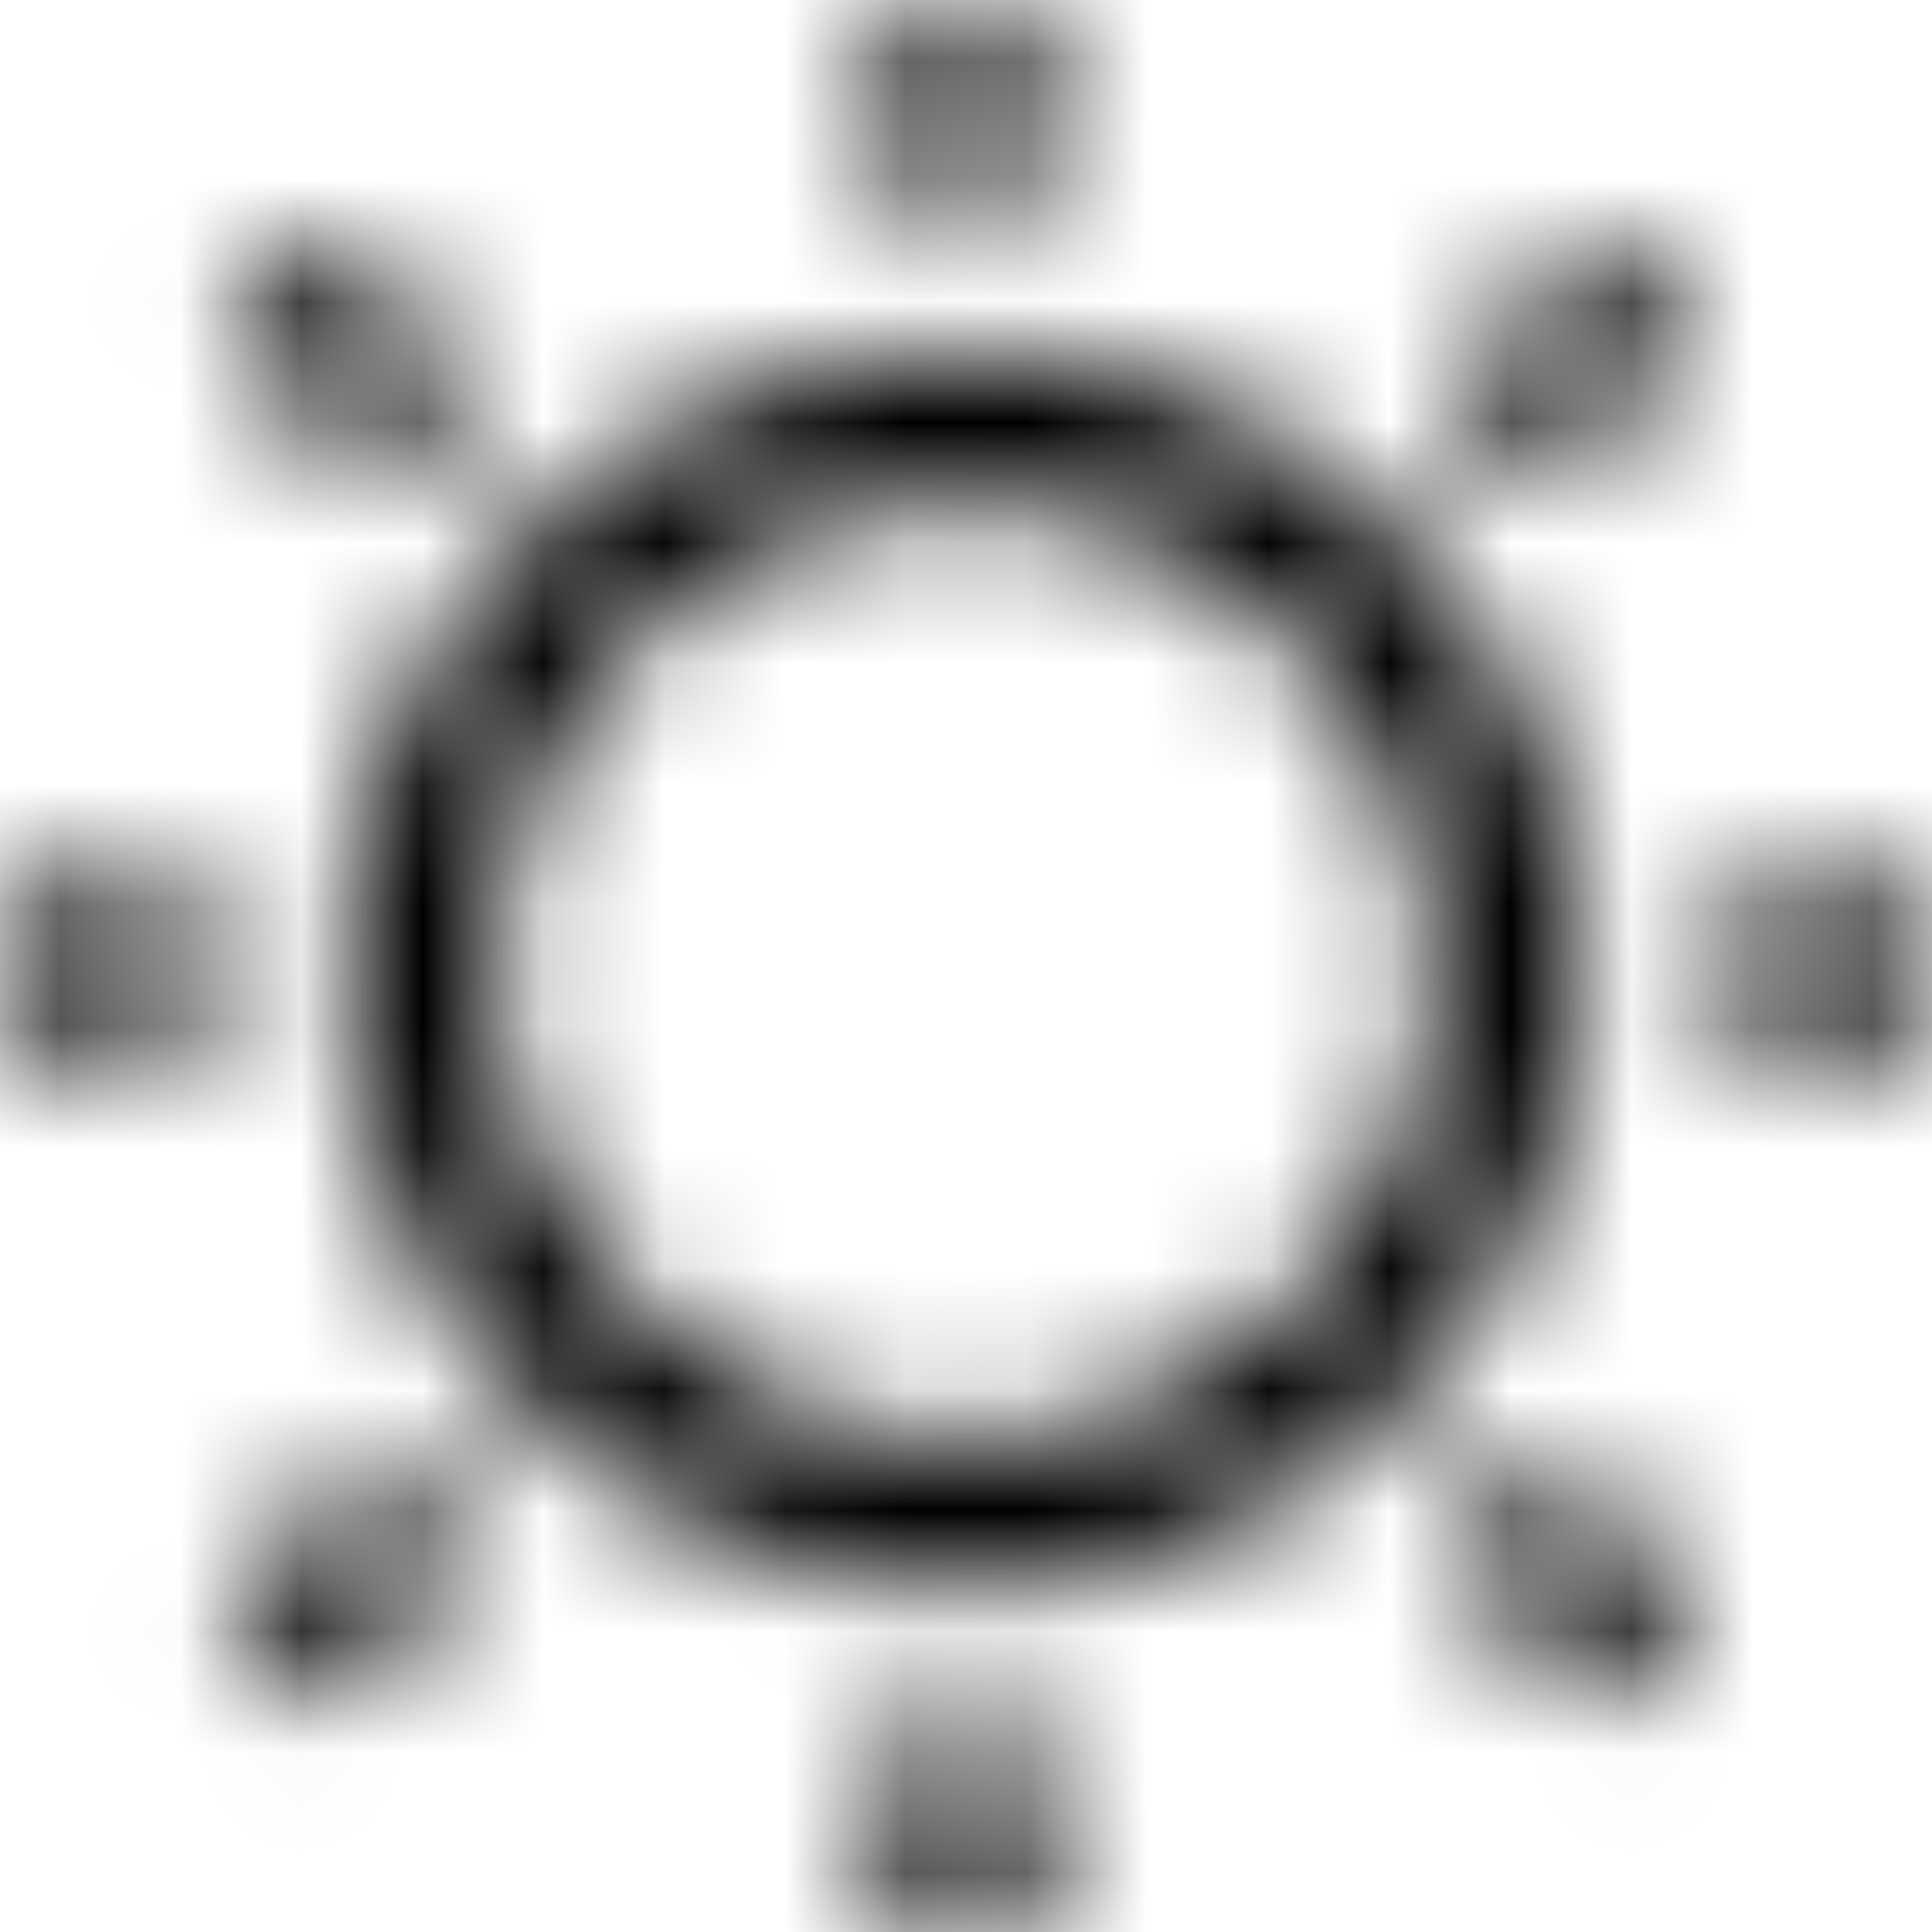 <svg viewBox="0 0 16 16" fill="none" xmlns="http://www.w3.org/2000/svg">
  <title>Sun Icon</title>
  <mask id="mask0" mask-type="alpha" maskUnits="userSpaceOnUse" x="-1" y="0" width="17" height="17">
    <path fill-rule="evenodd" clip-rule="evenodd" d="M2.86 8.04C2.86 10.87 5.16 13.16 7.98 13.16C10.8 13.16 13.09 10.86 13.1 8.04C13.1 5.21 10.81 2.92 7.98 2.92C5.15 2.92 2.86 5.22 2.86 8.04ZM4.11 8.05C4.11 5.91 5.85 4.18 7.98 4.18C10.11 4.18 11.84 5.91 11.85 8.05C11.85 10.19 10.12 11.92 7.98 11.92C5.84 11.92 4.11 10.18 4.11 8.05ZM11.981 3.164L13.192 1.956L14.075 2.841L12.864 4.049L11.981 3.164ZM3.088 12.055L1.878 13.262L2.76 14.147L3.971 12.939L3.088 12.055ZM11.977 12.931L12.861 12.047L14.071 13.255L13.187 14.14L11.977 12.931ZM2.755 1.936L1.872 2.821L3.082 4.029L3.965 3.145L2.755 1.936ZM8.6 0.04H7.35V1.75H8.6V0.04ZM7.35 14.33H8.6V16.04H7.35V14.33ZM15.98 7.42H14.27V8.67H15.98V7.42ZM-0.02 7.42H1.69V8.67H-0.02V7.42Z" fill="white"/>
  </mask>
  <g mask="url(#mask0)">
    <rect width="16" height="16" fill="currentColor"/>
  </g>
</svg>
